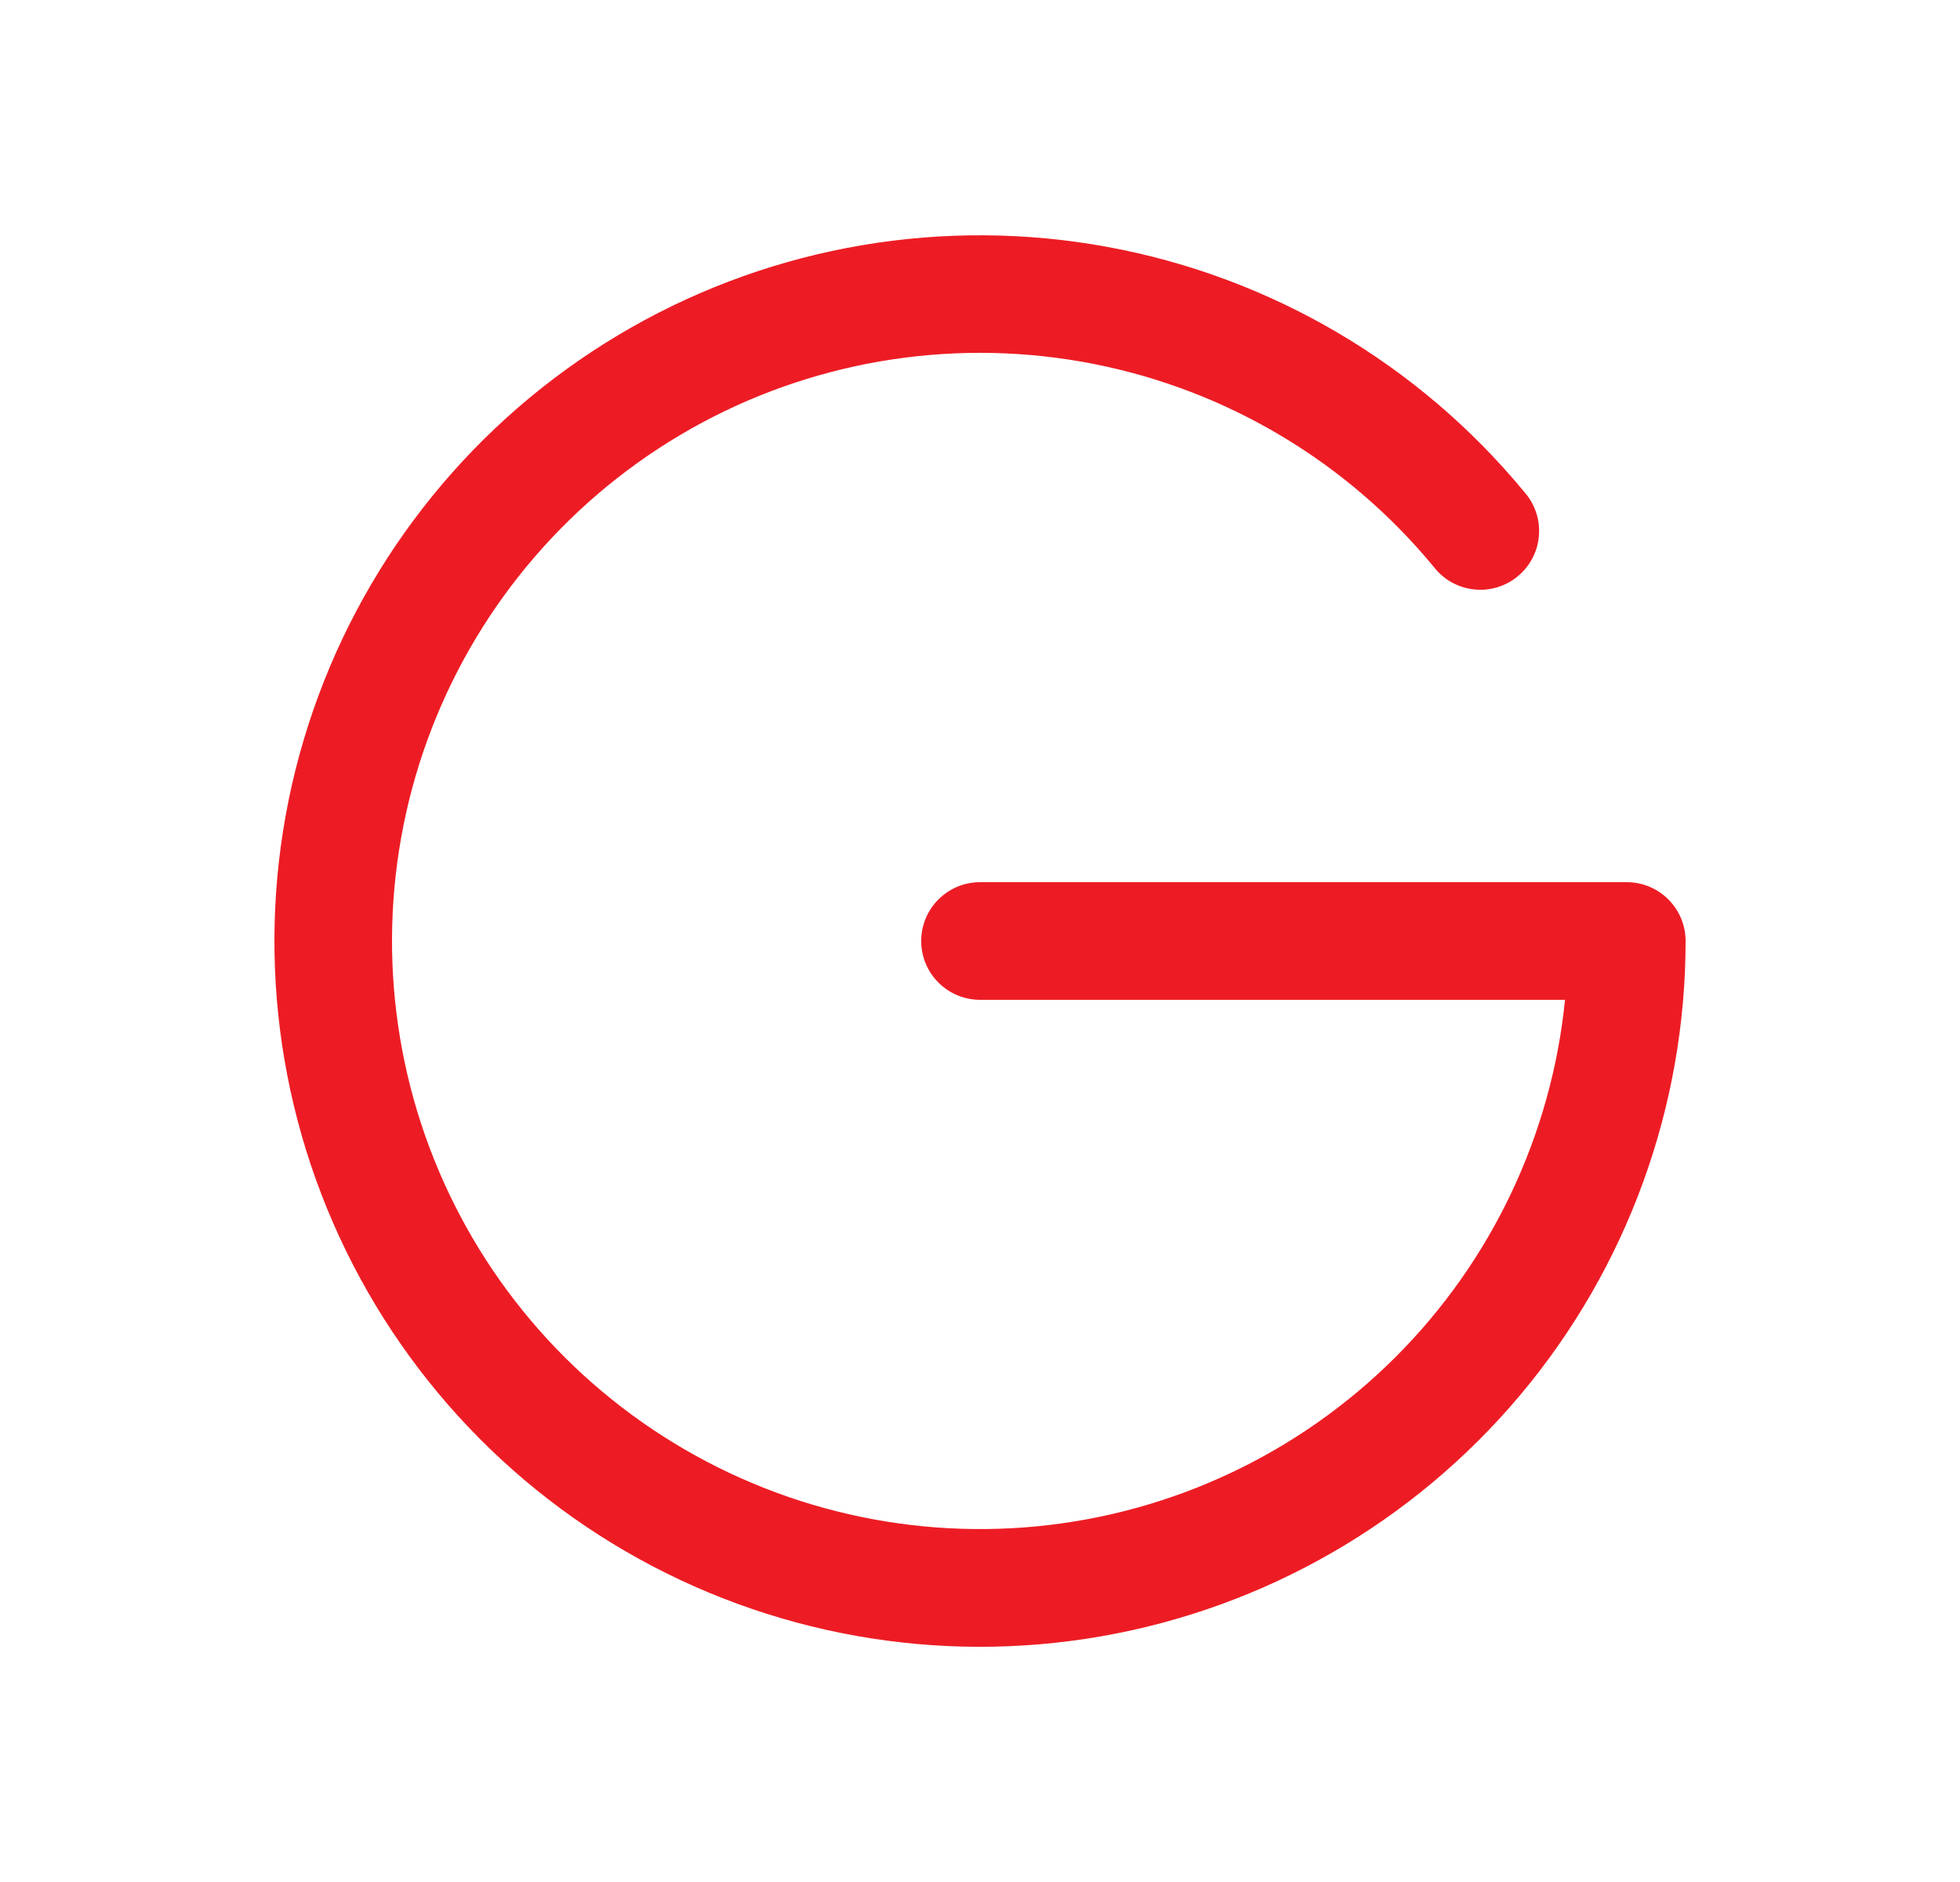 <svg width="25" height="24" viewBox="0 0 25 24" fill="none" xmlns="http://www.w3.org/2000/svg">
<path d="M21.5 12C21.5 14.119 20.752 16.17 19.389 17.792C18.025 19.414 16.133 20.503 14.045 20.867C11.957 21.231 9.808 20.846 7.976 19.781C6.144 18.716 4.747 17.038 4.03 15.044C3.314 13.049 3.324 10.866 4.059 8.879C4.794 6.891 6.207 5.227 8.049 4.178C9.89 3.13 12.043 2.766 14.127 3.149C16.211 3.532 18.093 4.638 19.442 6.273C19.509 6.348 19.56 6.436 19.592 6.532C19.625 6.627 19.637 6.728 19.629 6.829C19.622 6.929 19.594 7.027 19.547 7.117C19.501 7.206 19.437 7.285 19.359 7.349C19.281 7.414 19.192 7.461 19.095 7.49C18.998 7.519 18.897 7.528 18.797 7.516C18.697 7.505 18.6 7.473 18.512 7.424C18.424 7.374 18.348 7.307 18.286 7.227C17.183 5.89 15.651 4.976 13.95 4.641C12.249 4.306 10.484 4.57 8.956 5.389C7.428 6.209 6.231 7.532 5.569 9.134C4.907 10.736 4.82 12.518 5.323 14.177C5.827 15.836 6.89 17.27 8.331 18.233C9.772 19.197 11.502 19.632 13.228 19.464C14.954 19.296 16.567 18.535 17.795 17.311C19.023 16.087 19.789 14.475 19.962 12.75H12.5C12.301 12.75 12.11 12.671 11.97 12.53C11.829 12.39 11.75 12.199 11.75 12C11.75 11.801 11.829 11.61 11.97 11.47C12.11 11.329 12.301 11.25 12.5 11.25H20.75C20.949 11.25 21.14 11.329 21.28 11.47C21.421 11.61 21.5 11.801 21.5 12Z" fill="#ED1C24"/>
</svg>

